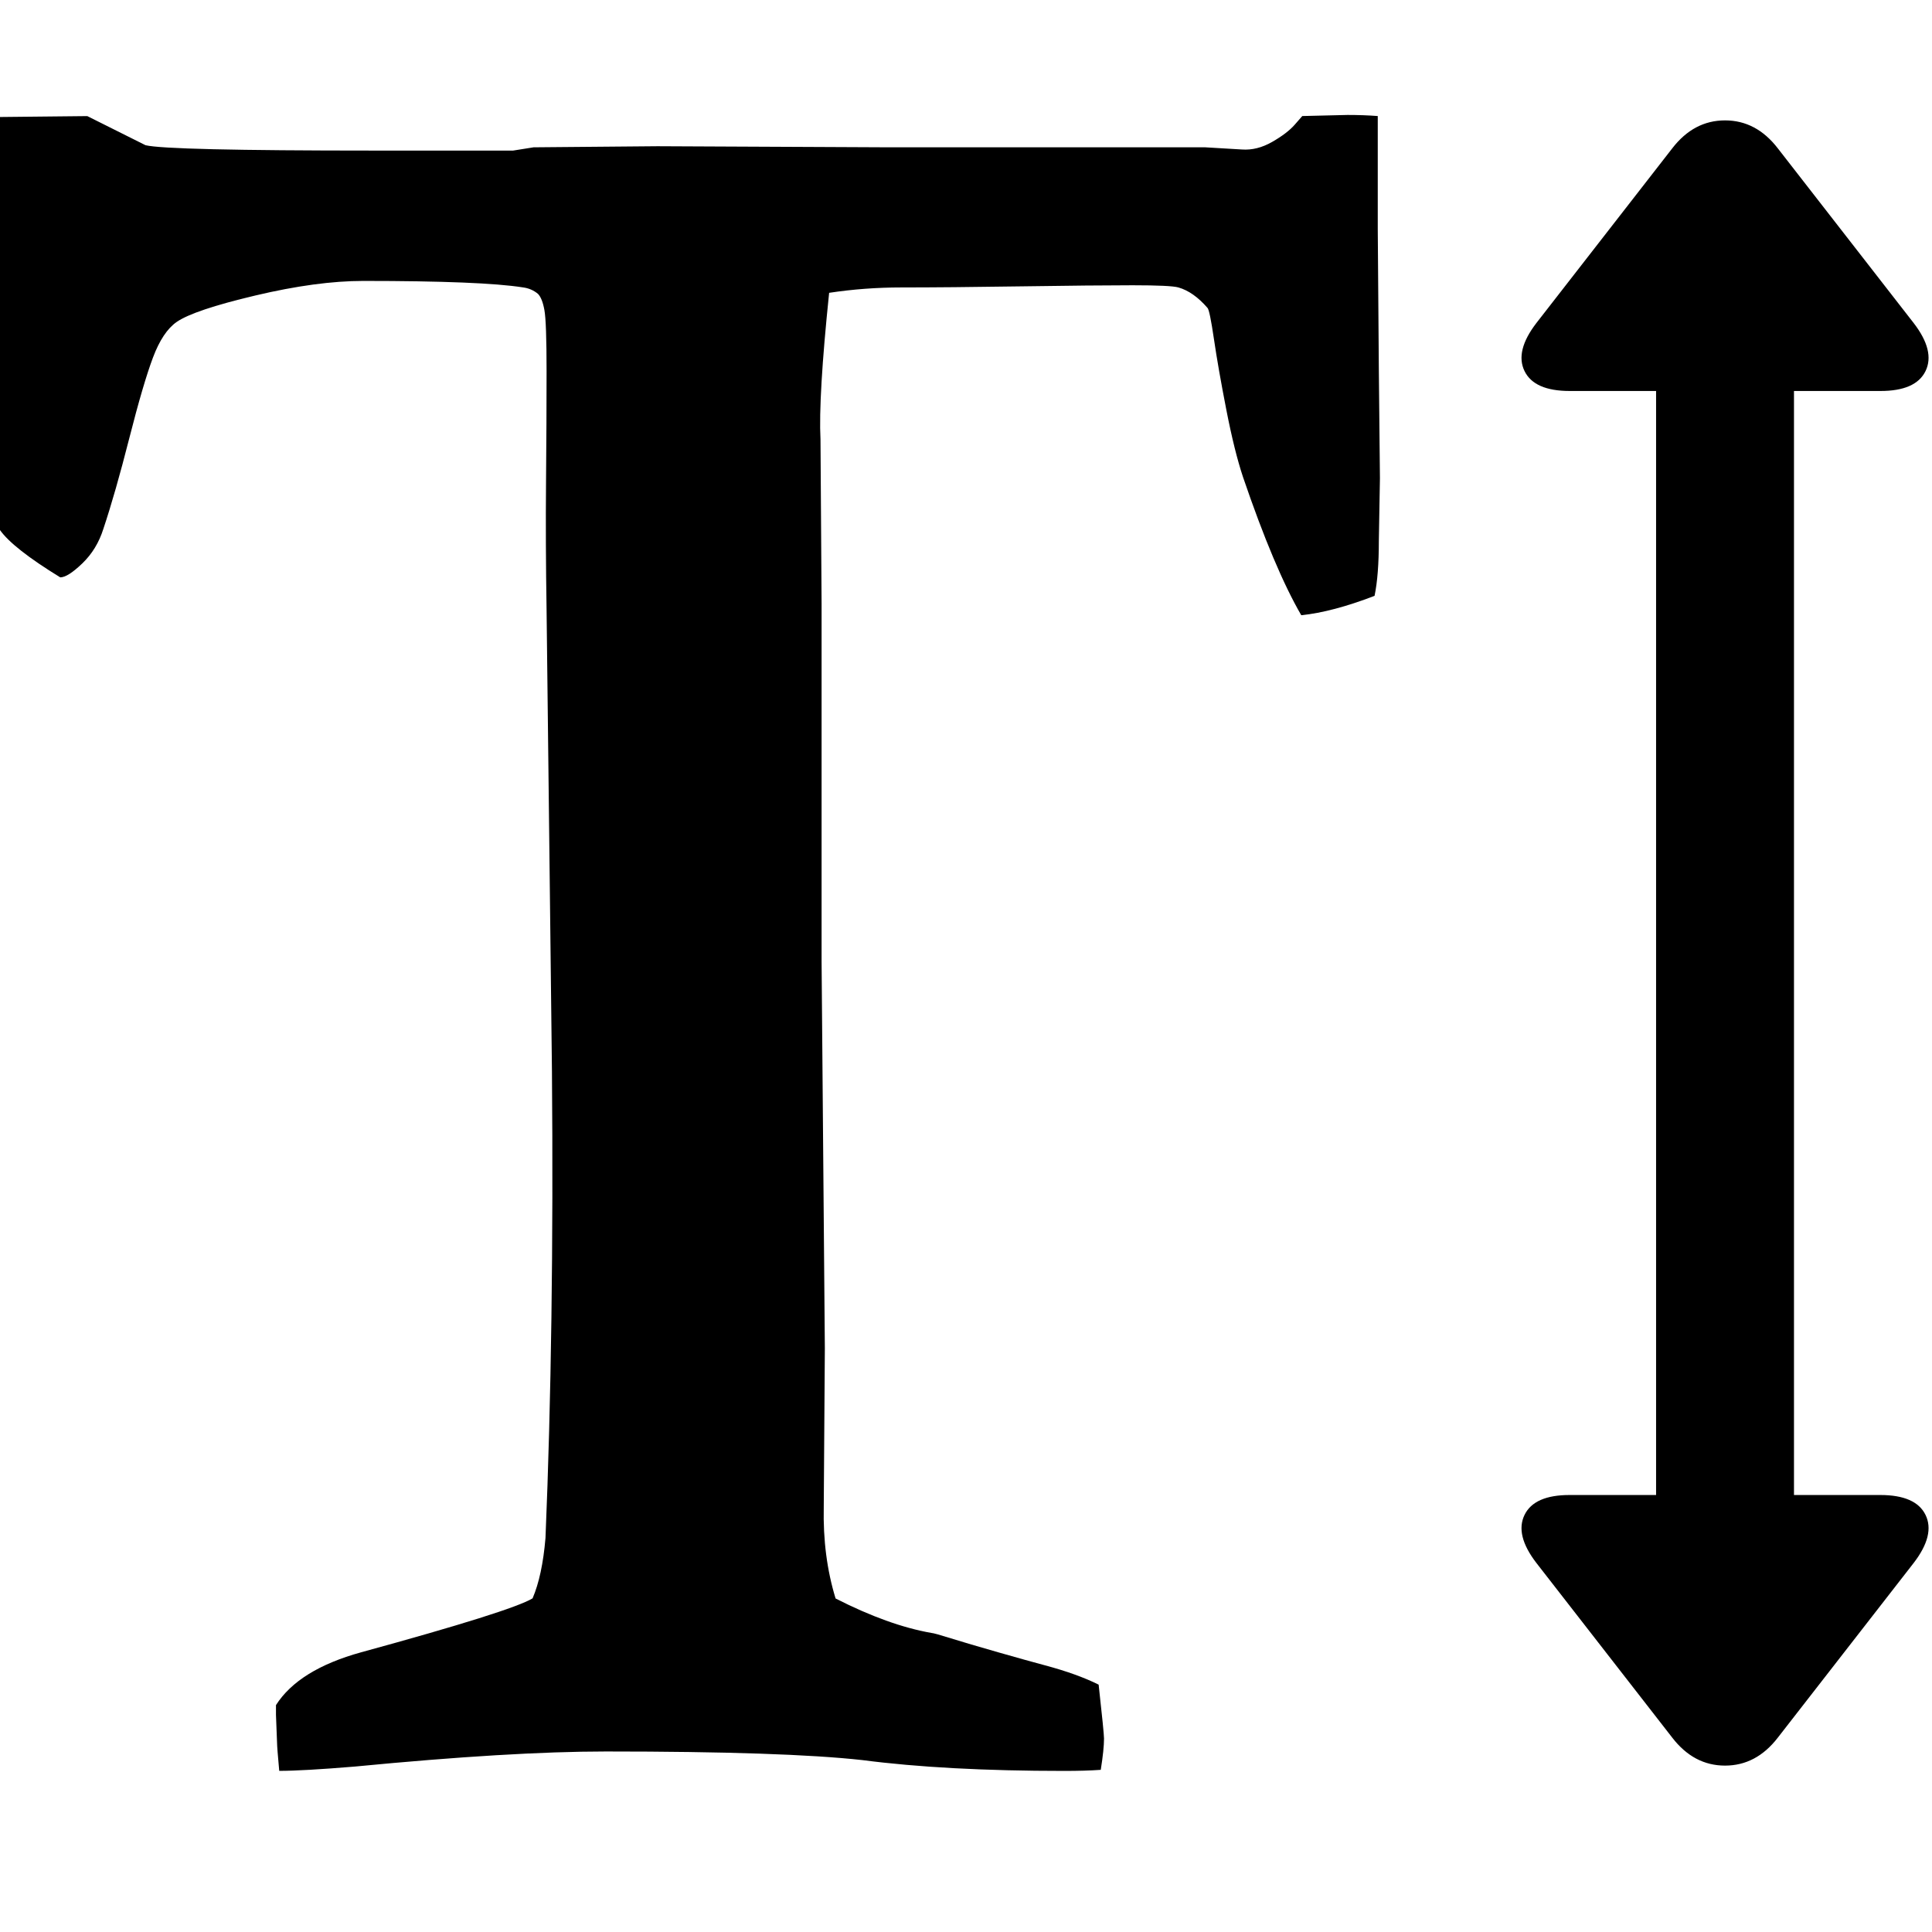 <!-- Generated by IcoMoon.io -->
<svg version="1.1" xmlns="http://www.w3.org/2000/svg" width="32" height="32" viewBox="0 0 32 32">
<title>text-height1</title>
<path d="M1.446 1.923l0.964 0.482q0.357 0.089 3.768 0.089h2.321l0.339-0.054 2.054-0.018 3.839 0.018h5.232l0.607 0.036q0.25 0.018 0.5-0.125t0.375-0.286l0.125-0.143 0.75-0.018q0.268 0 0.5 0.018v1.866t0.018 2.348l0.018 1.786-0.018 1.036q0 0.571-0.071 0.911-0.696 0.268-1.214 0.321-0.446-0.768-0.964-2.286-0.143-0.429-0.277-1.116t-0.205-1.17-0.107-0.518q-0.232-0.268-0.482-0.339-0.125-0.036-0.759-0.036t-1.848 0.018-1.982 0.018q-0.607 0-1.196 0.089-0.179 1.732-0.143 2.429l0.018 2.714v5.929l0.054 6.411-0.018 2.625q-0.018 0.821 0.196 1.518 0.875 0.446 1.589 0.571 0.036 0 0.321 0.089t0.786 0.232 0.768 0.214q0.536 0.143 0.893 0.321 0.089 0.804 0.089 0.893 0 0.179-0.054 0.518-0.25 0.018-0.607 0.018-1.964 0-3.339-0.179-1.286-0.143-4.25-0.143-1.571 0-4.161 0.25-0.857 0.071-1.25 0.071-0.036-0.393-0.036-0.464l-0.018-0.464v-0.161q0.375-0.589 1.411-0.875 2.482-0.679 2.839-0.893 0.161-0.375 0.214-1 0.143-3.429 0.107-7.732l-0.089-7.643q-0.018-1.107-0.009-2.116t0.009-1.83-0.036-1.018-0.107-0.268q-0.107-0.089-0.25-0.107-0.679-0.107-2.643-0.107-0.768 0-1.786 0.241t-1.304 0.438q-0.232 0.161-0.393 0.589t-0.393 1.339-0.429 1.5q-0.107 0.339-0.348 0.571t-0.366 0.232q-0.786-0.482-1-0.786v-6.839zM31.143 24.762q0.589 0 0.75 0.33t-0.196 0.795l-2.25 2.893q-0.357 0.464-0.875 0.464t-0.875-0.464l-2.25-2.893q-0.357-0.464-0.196-0.795t0.75-0.33h1.429v-18.286h-1.429q-0.589 0-0.75-0.33t0.196-0.795l2.25-2.893q0.357-0.464 0.875-0.464t0.875 0.464l2.25 2.893q0.357 0.464 0.196 0.795t-0.75 0.33h-1.429v18.286h1.429z"></path>
</svg>

